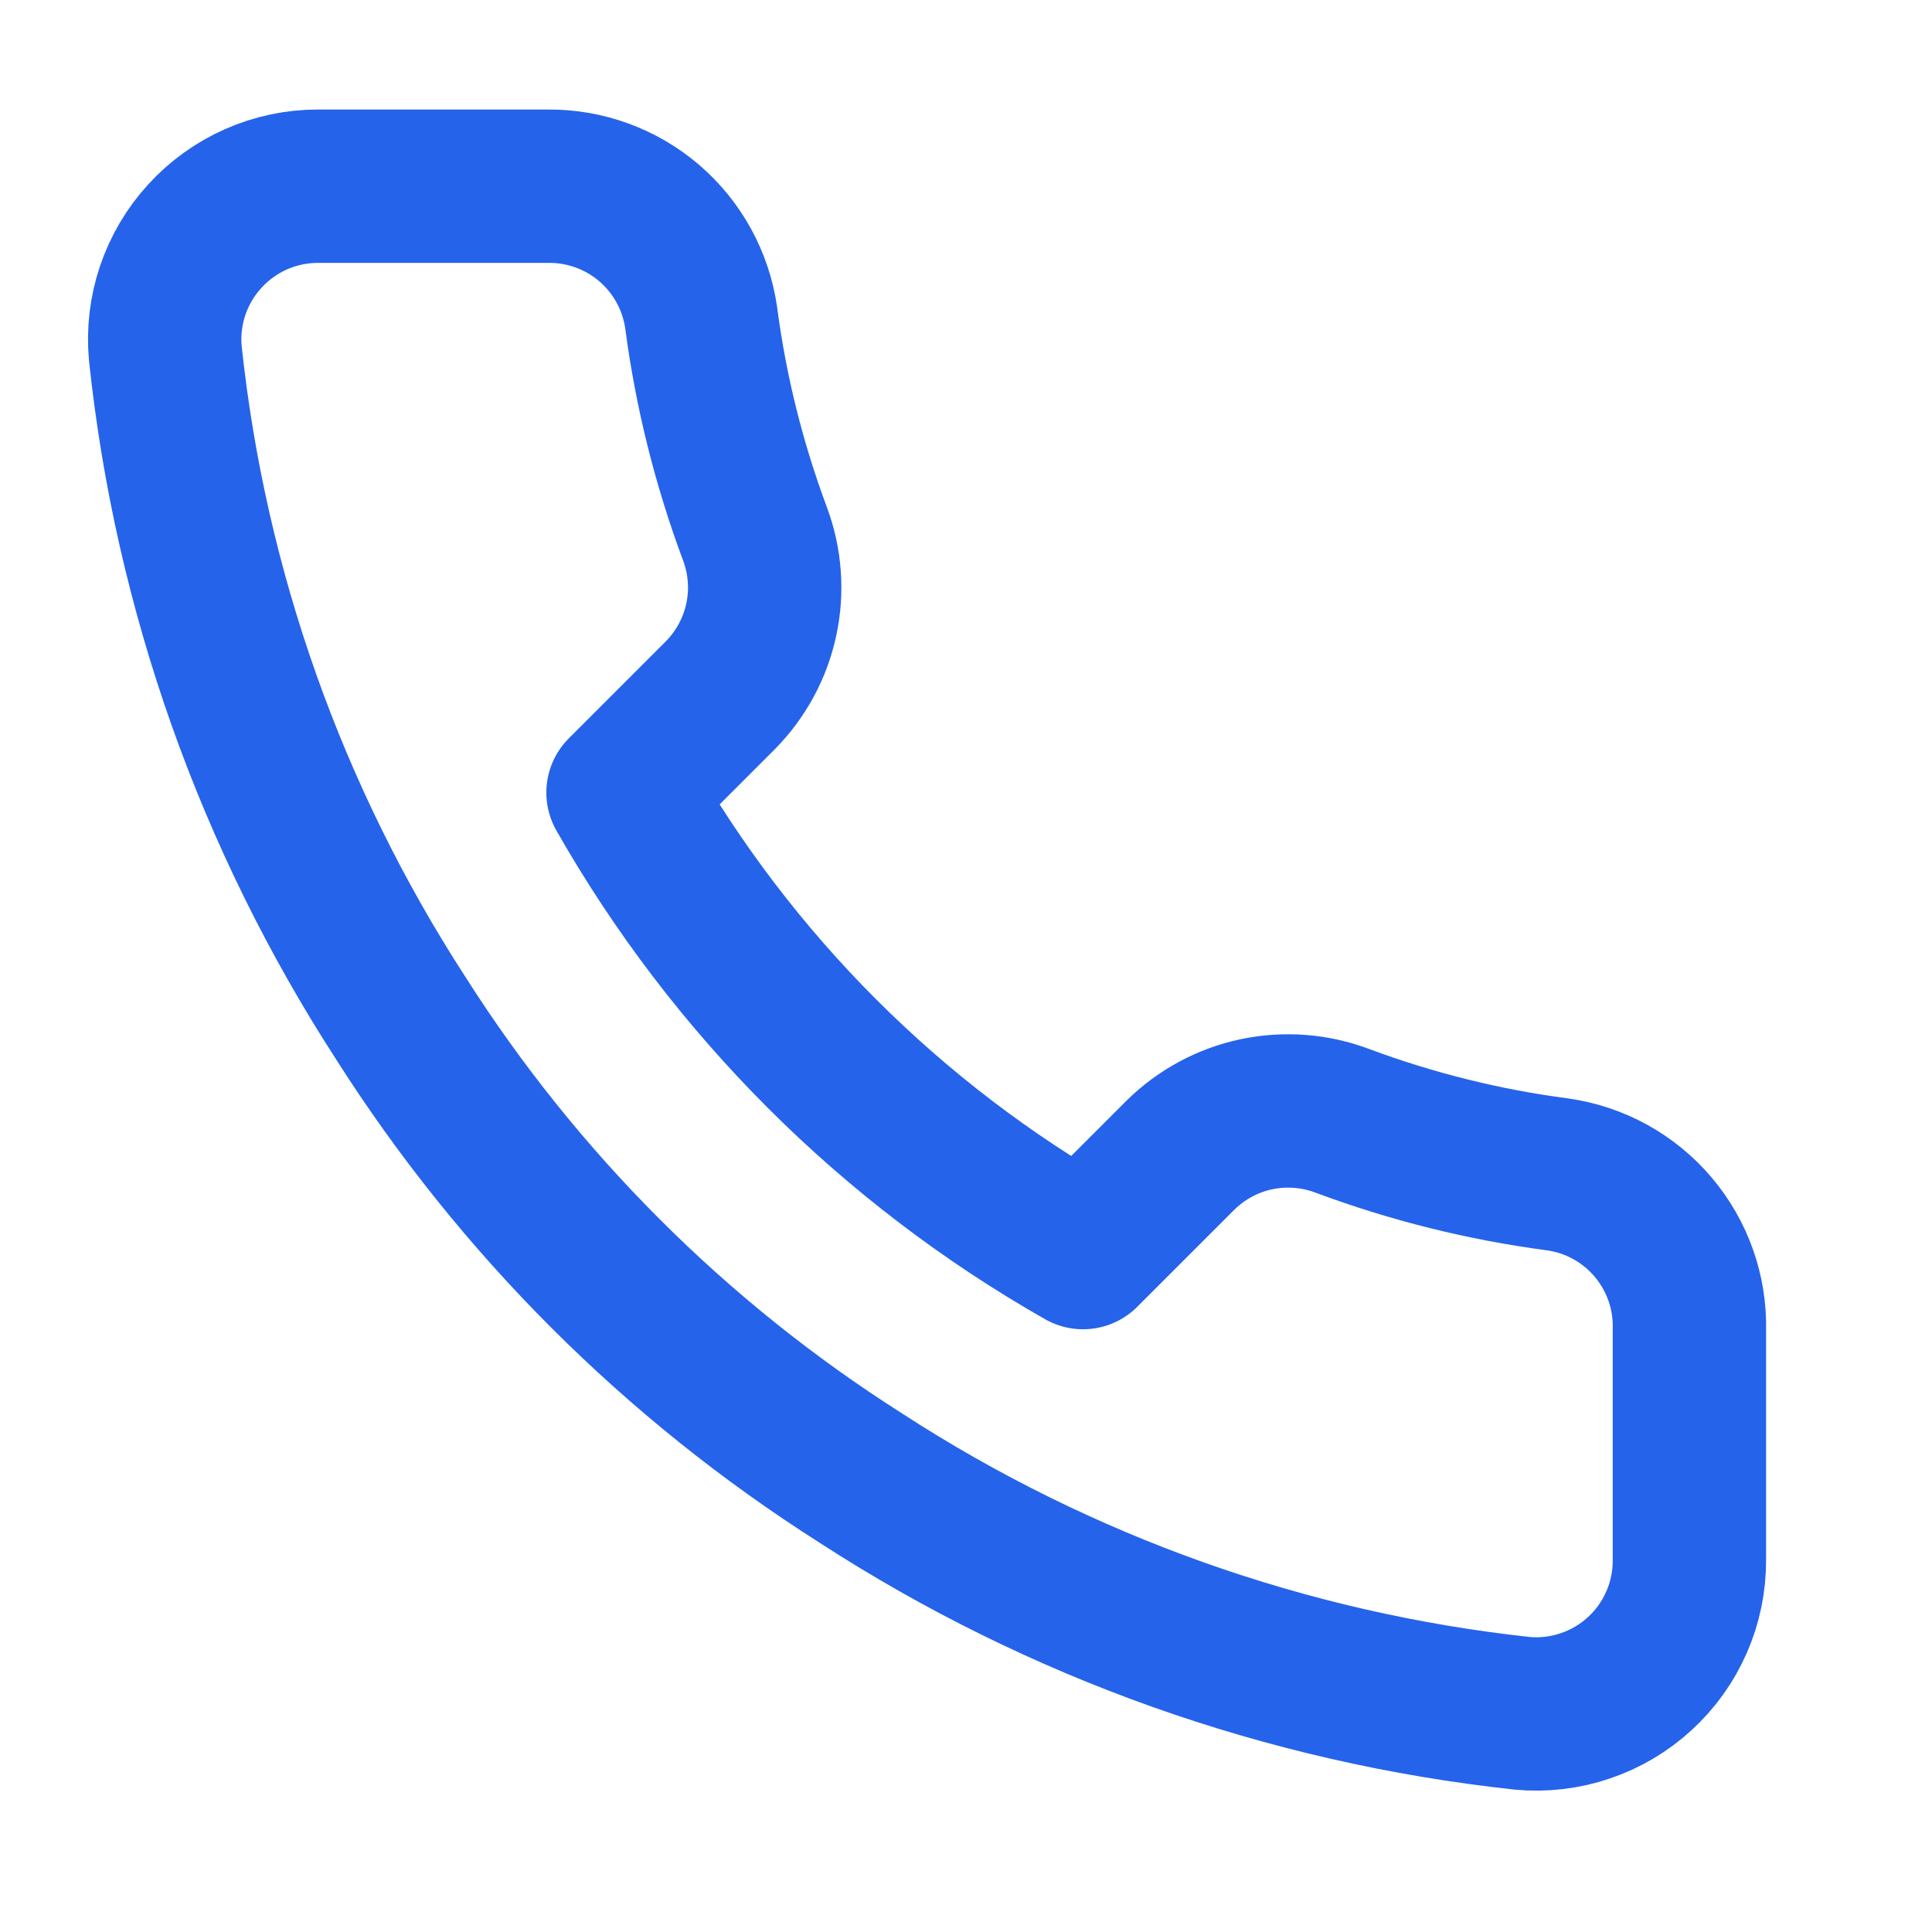 <svg width="21" height="21" viewBox="0 0 21 21" fill="none" xmlns="http://www.w3.org/2000/svg">
<path d="M18.363 14.457V16.957C18.364 17.189 18.317 17.419 18.224 17.631C18.131 17.844 17.995 18.035 17.823 18.192C17.652 18.349 17.451 18.468 17.231 18.542C17.011 18.617 16.778 18.644 16.547 18.623C13.982 18.345 11.519 17.469 9.355 16.065C7.342 14.786 5.635 13.079 4.355 11.065C2.947 8.891 2.07 6.416 1.797 3.84C1.776 3.61 1.803 3.377 1.877 3.158C1.951 2.939 2.07 2.737 2.226 2.567C2.382 2.396 2.572 2.259 2.783 2.166C2.995 2.072 3.224 2.024 3.455 2.024H5.955C6.36 2.02 6.752 2.163 7.058 2.426C7.365 2.69 7.565 3.056 7.622 3.457C7.727 4.257 7.923 5.042 8.205 5.799C8.317 6.097 8.342 6.421 8.275 6.733C8.209 7.044 8.054 7.33 7.83 7.557L6.772 8.615C7.958 10.701 9.686 12.429 11.772 13.615L12.83 12.557C13.057 12.333 13.343 12.178 13.654 12.112C13.966 12.046 14.29 12.07 14.588 12.182C15.345 12.464 16.13 12.66 16.93 12.765C17.335 12.822 17.705 13.026 17.969 13.338C18.233 13.65 18.374 14.048 18.363 14.457Z" stroke="#2563EB" stroke-width="1.667" stroke-linecap="round" stroke-linejoin="round"/>
</svg>
